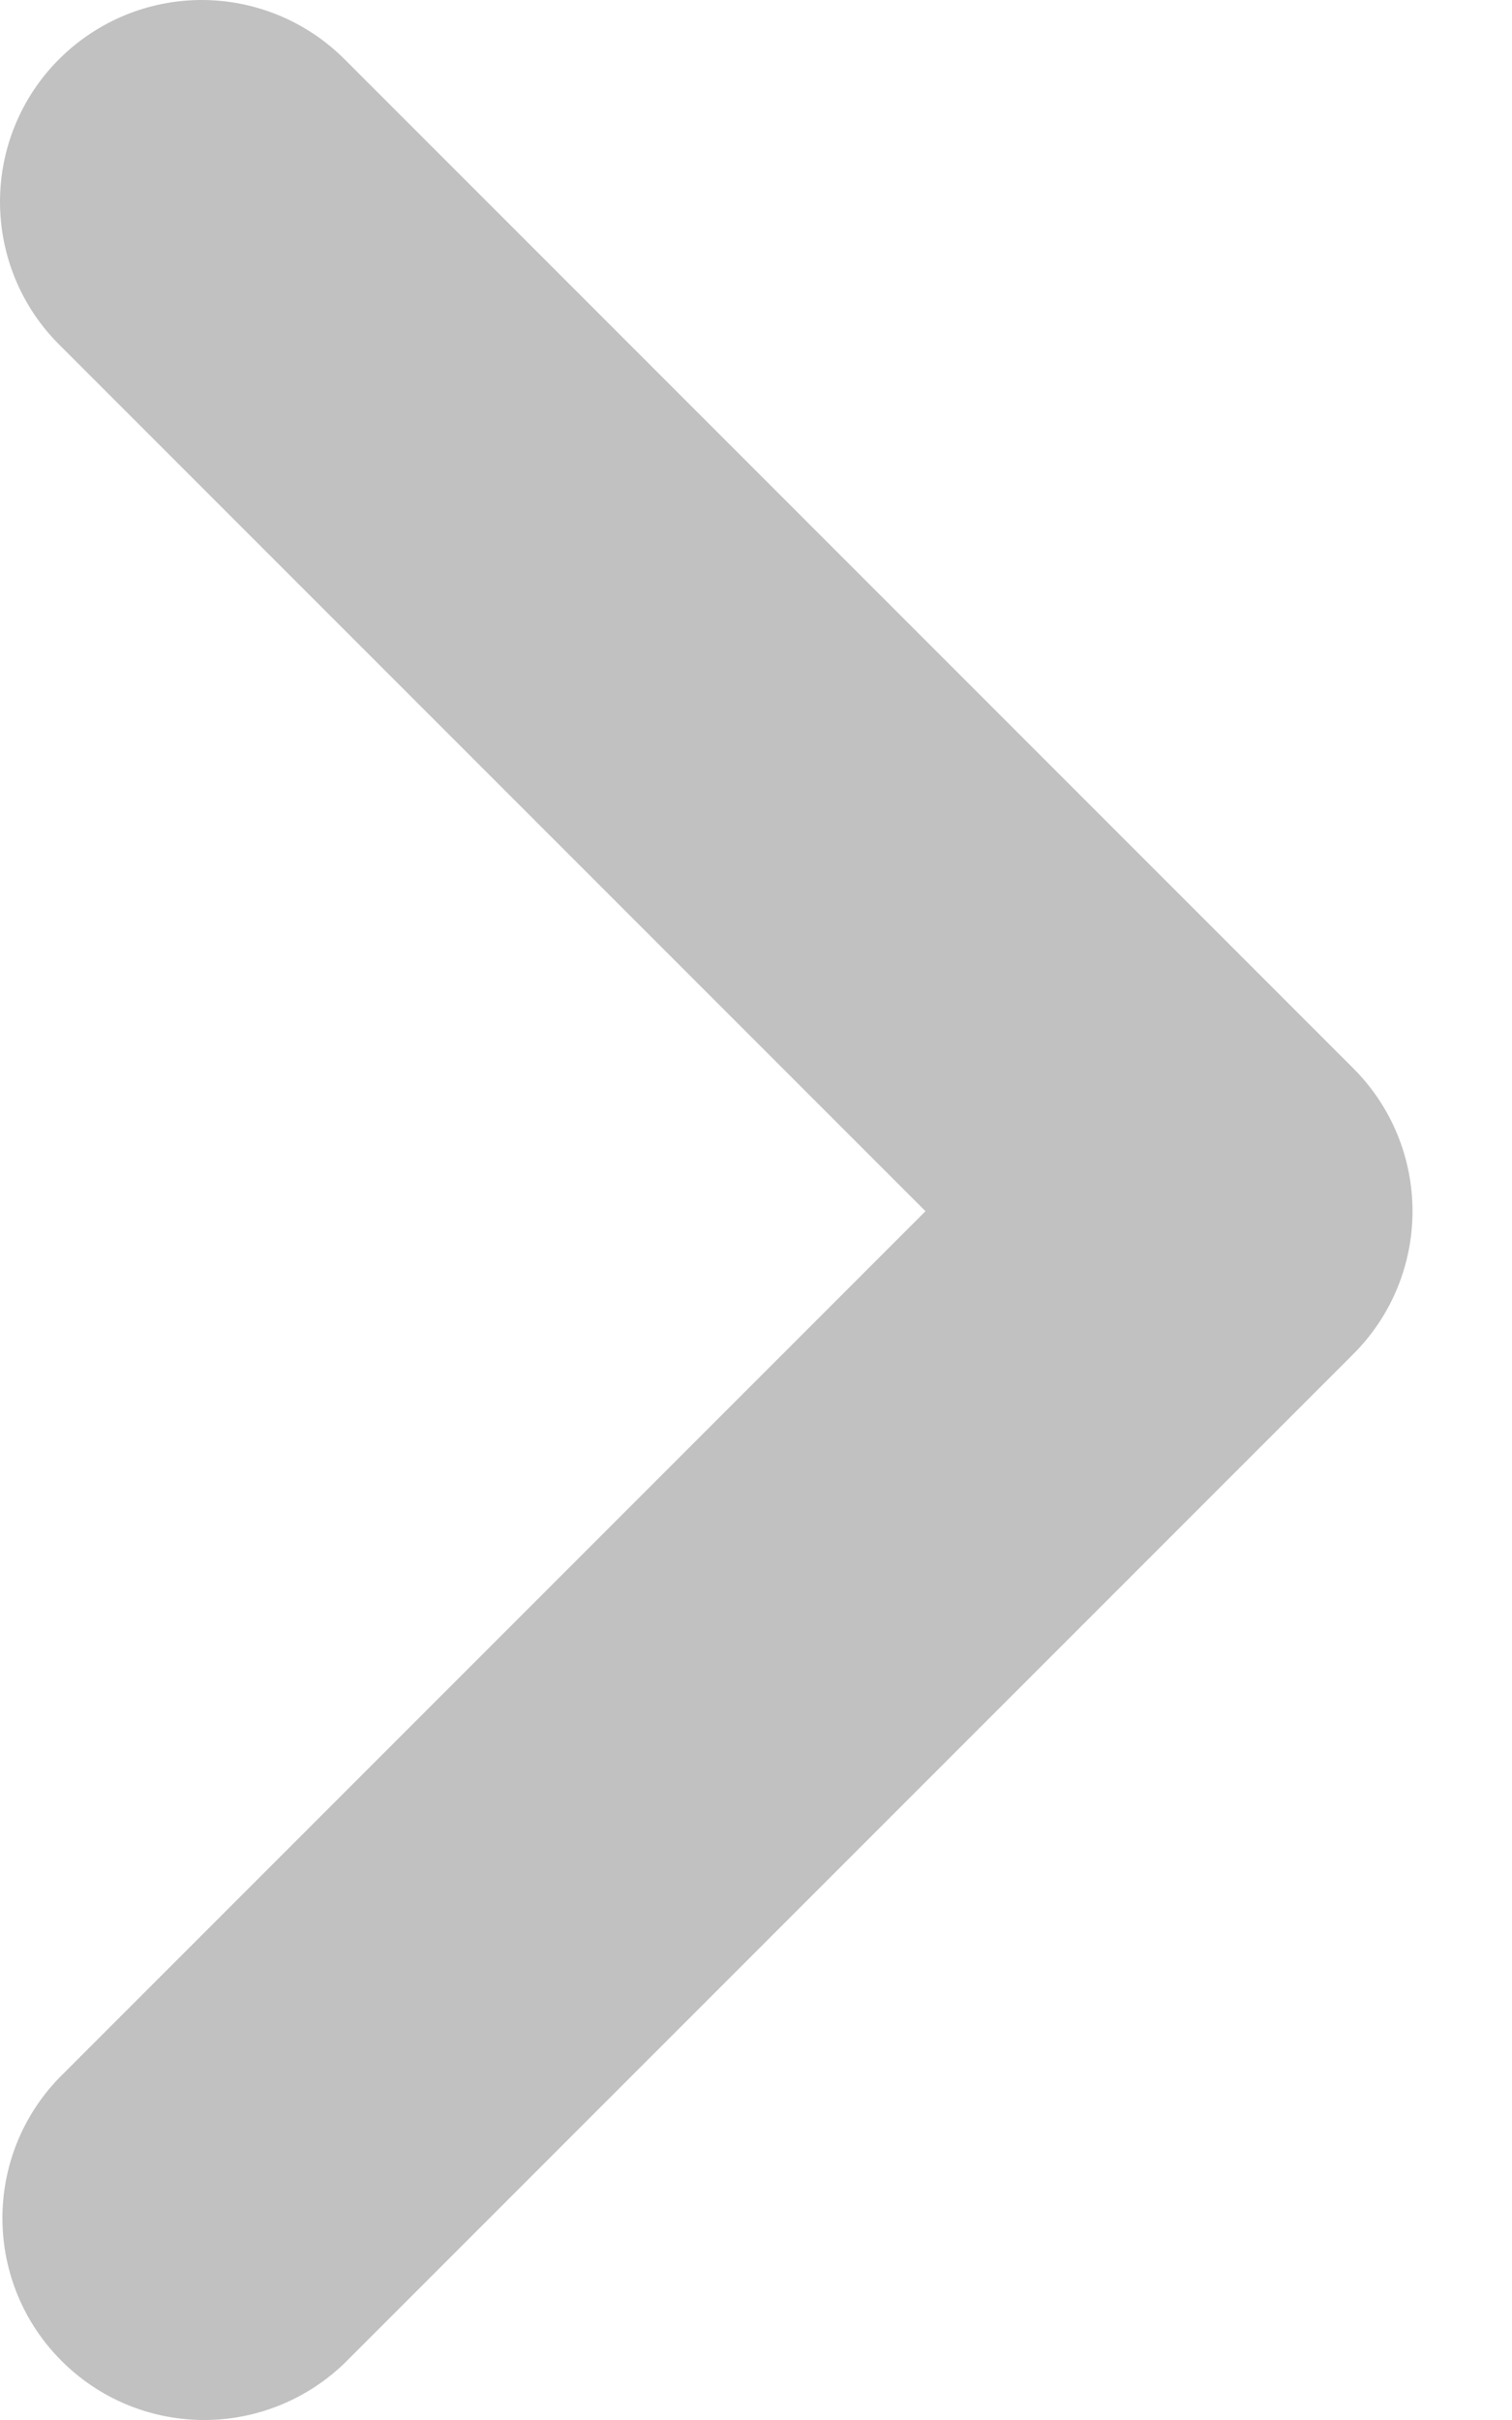 <svg width="10" height="16" viewBox="0 0 10 16" fill="none" xmlns="http://www.w3.org/2000/svg">
<path d="M0.391 0.391C0.641 0.141 0.98 0 1.334 0C1.688 0 2.028 0.141 2.278 0.391L8.951 7.064C9.202 7.315 9.342 7.654 9.342 8.008C9.342 8.362 9.202 8.701 8.951 8.952L2.278 15.625C2.026 15.868 1.689 16.003 1.339 16C0.989 15.997 0.654 15.857 0.407 15.609C0.159 15.362 0.019 15.027 0.016 14.677C0.013 14.327 0.147 13.99 0.391 13.738L6.121 8.008L0.391 2.278C0.14 2.028 -0 1.688 -0 1.334C-0 0.981 0.14 0.641 0.391 0.391Z" fill="#C1C1C1"/>
</svg>
